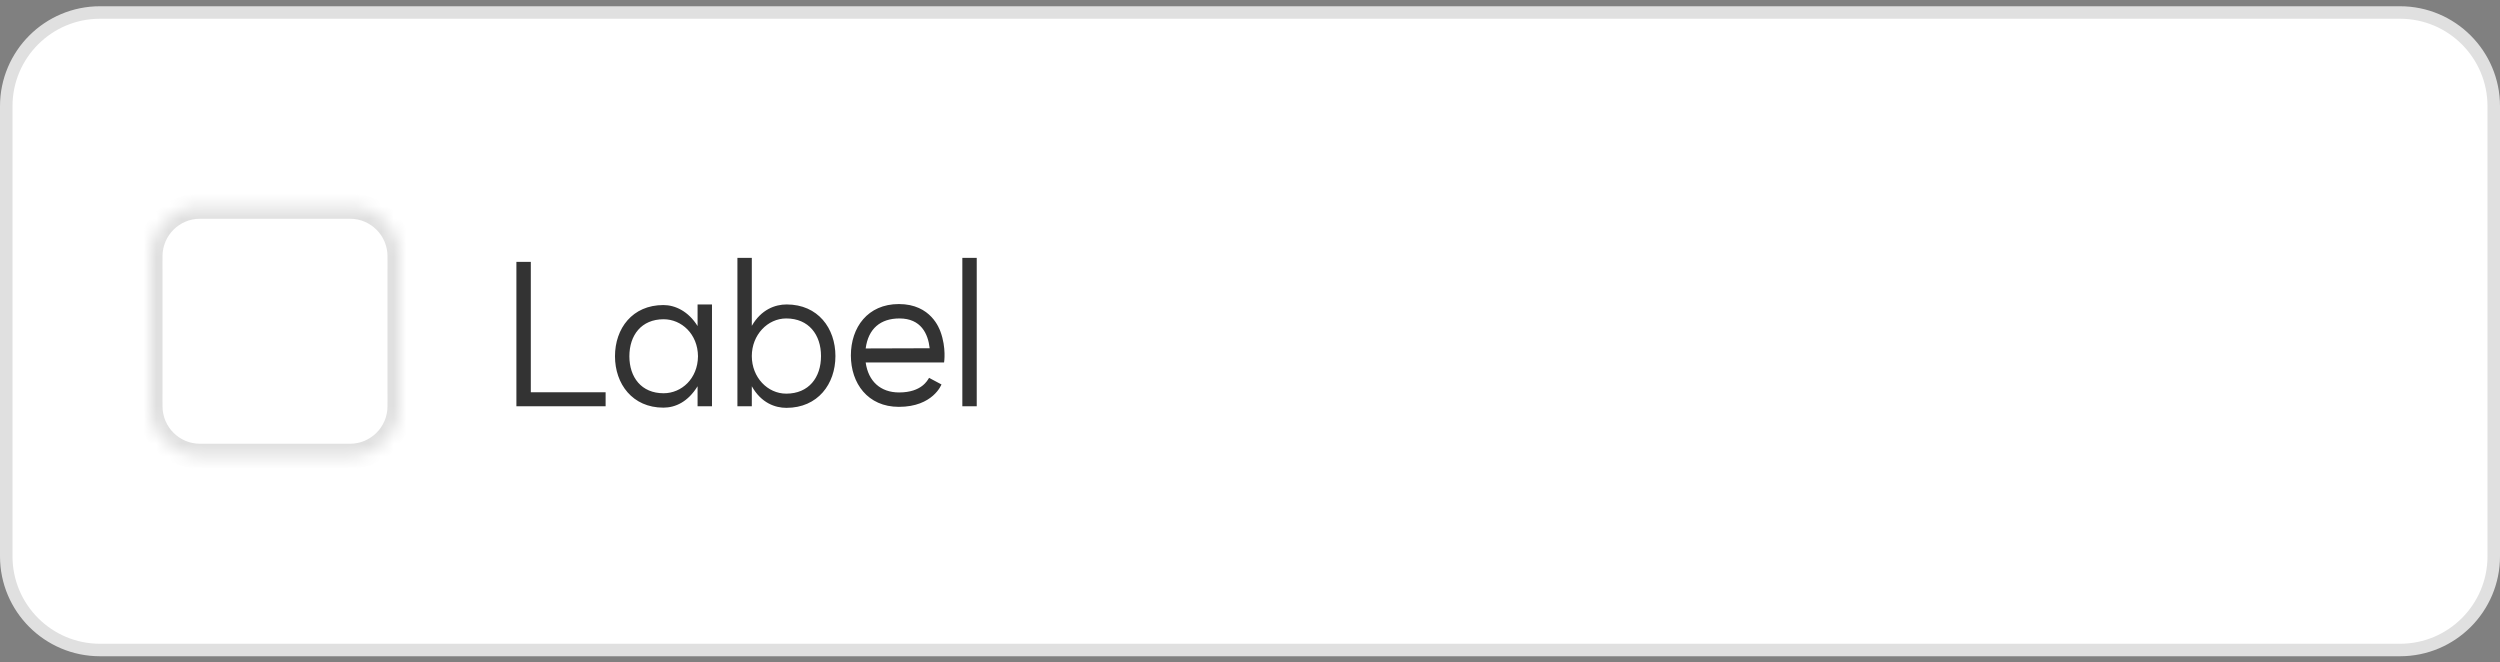 <svg width="200" height="53" viewBox="0 0 200 53" fill="none" xmlns="http://www.w3.org/2000/svg">
<rect x="0" y="0" width="200" height="53" fill="#808080" stroke="none"/>
<path d="M8 1H192C196.143 1 199.5 4.358 199.5 8.5V44.5C199.5 48.642 196.143 52 192 52H8C3.858 52 0.5 48.642 0.5 44.5V8.5C0.5 4.358 3.858 1 8 1Z" fill="white"/>
<path d="M8 1H192C196.143 1 199.5 4.358 199.5 8.5V44.5C199.5 48.642 196.143 52 192 52H8C3.858 52 0.5 48.642 0.5 44.5V8.5C0.5 4.358 3.858 1 8 1Z" stroke="#E0E0E0"/>
<mask id="path-2-inside-1_1099_71523" fill="white">
<path d="M12.001 20.5C12.001 18.291 13.791 16.5 16 16.5H28C30.21 16.5 32.001 18.291 32.001 20.5V32.5C32.001 34.709 30.21 36.5 28 36.5H16C13.791 36.5 12.001 34.709 12.001 32.5V20.5Z"/>
</mask>
<path d="M12.001 20.5C12.001 18.291 13.791 16.5 16 16.5H28C30.21 16.5 32.001 18.291 32.001 20.5V32.5C32.001 34.709 30.21 36.5 28 36.5H16C13.791 36.5 12.001 34.709 12.001 32.5V20.5Z" fill="white"/>
<path d="M16 16.5V17.5H28V16.5V15.5H16V16.5ZM32.001 20.5H31V32.5H32.001H33.001V20.5H32.001ZM28 36.5V35.5H16V36.5V37.5H28V36.5ZM12.001 32.5H13.001V20.5H12.001H11.001V32.5H12.001ZM16 36.5V35.5C14.344 35.5 13.001 34.157 13.001 32.5H12.001H11.001C11.001 35.261 13.239 37.5 16 37.5V36.5ZM32.001 32.5H31C31 34.157 29.657 35.5 28 35.5V36.5V37.5C30.762 37.5 33.001 35.261 33.001 32.5H32.001ZM28 16.5V17.5C29.657 17.5 31 18.843 31 20.5H32.001H33.001C33.001 17.739 30.762 15.5 28 15.5V16.5ZM16 16.5V15.5C13.239 15.5 11.001 17.739 11.001 20.5H12.001H13.001C13.001 18.843 14.344 17.5 16 17.5V16.5Z" fill="#E0E0E0" mask="url(#path-2-inside-1_1099_71523)"/>
<path d="M42.465 20.948V31.38H48.449V32.5H41.312V20.948H42.465ZM53.087 31.46C54.526 31.46 55.822 30.292 55.839 28.5C55.822 26.724 54.526 25.54 53.087 25.54C51.31 25.54 50.35 26.82 50.35 28.5C50.35 30.18 51.31 31.46 53.087 31.46ZM49.199 28.5C49.199 26.276 50.59 24.404 53.071 24.404C54.014 24.404 55.071 24.9 55.806 26.084V24.356H56.959V32.5H55.806V30.9C55.038 32.148 54.031 32.612 53.071 32.612C50.59 32.612 49.199 30.708 49.199 28.5ZM62.898 31.492C64.706 31.492 65.681 30.196 65.681 28.484C65.681 26.788 64.706 25.476 62.898 25.476C61.41 25.476 60.145 26.788 60.145 28.484C60.145 30.196 61.41 31.492 62.898 31.492ZM58.993 32.5V20.628H60.145V26.068C60.898 24.756 62.017 24.356 62.929 24.356C65.442 24.356 66.834 26.26 66.834 28.484C66.834 30.724 65.425 32.628 62.913 32.628C62.017 32.628 60.898 32.244 60.145 30.9V32.5H58.993ZM74.374 27.86C74.246 26.708 73.686 25.476 71.958 25.476C70.438 25.476 69.462 26.292 69.254 27.876L74.374 27.86ZM68.07 28.436C68.07 26.196 69.414 24.324 71.91 24.324C74.502 24.324 75.158 26.34 75.238 26.532C75.718 27.844 75.526 28.996 75.526 28.996H69.254C69.462 30.5 70.438 31.396 71.926 31.396C73.766 31.396 74.214 30.388 74.326 30.228L75.318 30.756C75.318 30.756 74.646 32.548 71.91 32.548C69.414 32.548 68.07 30.66 68.07 28.436ZM76.987 20.628H78.139V32.5H76.987V20.628Z" fill="#333333"/>
</svg>
